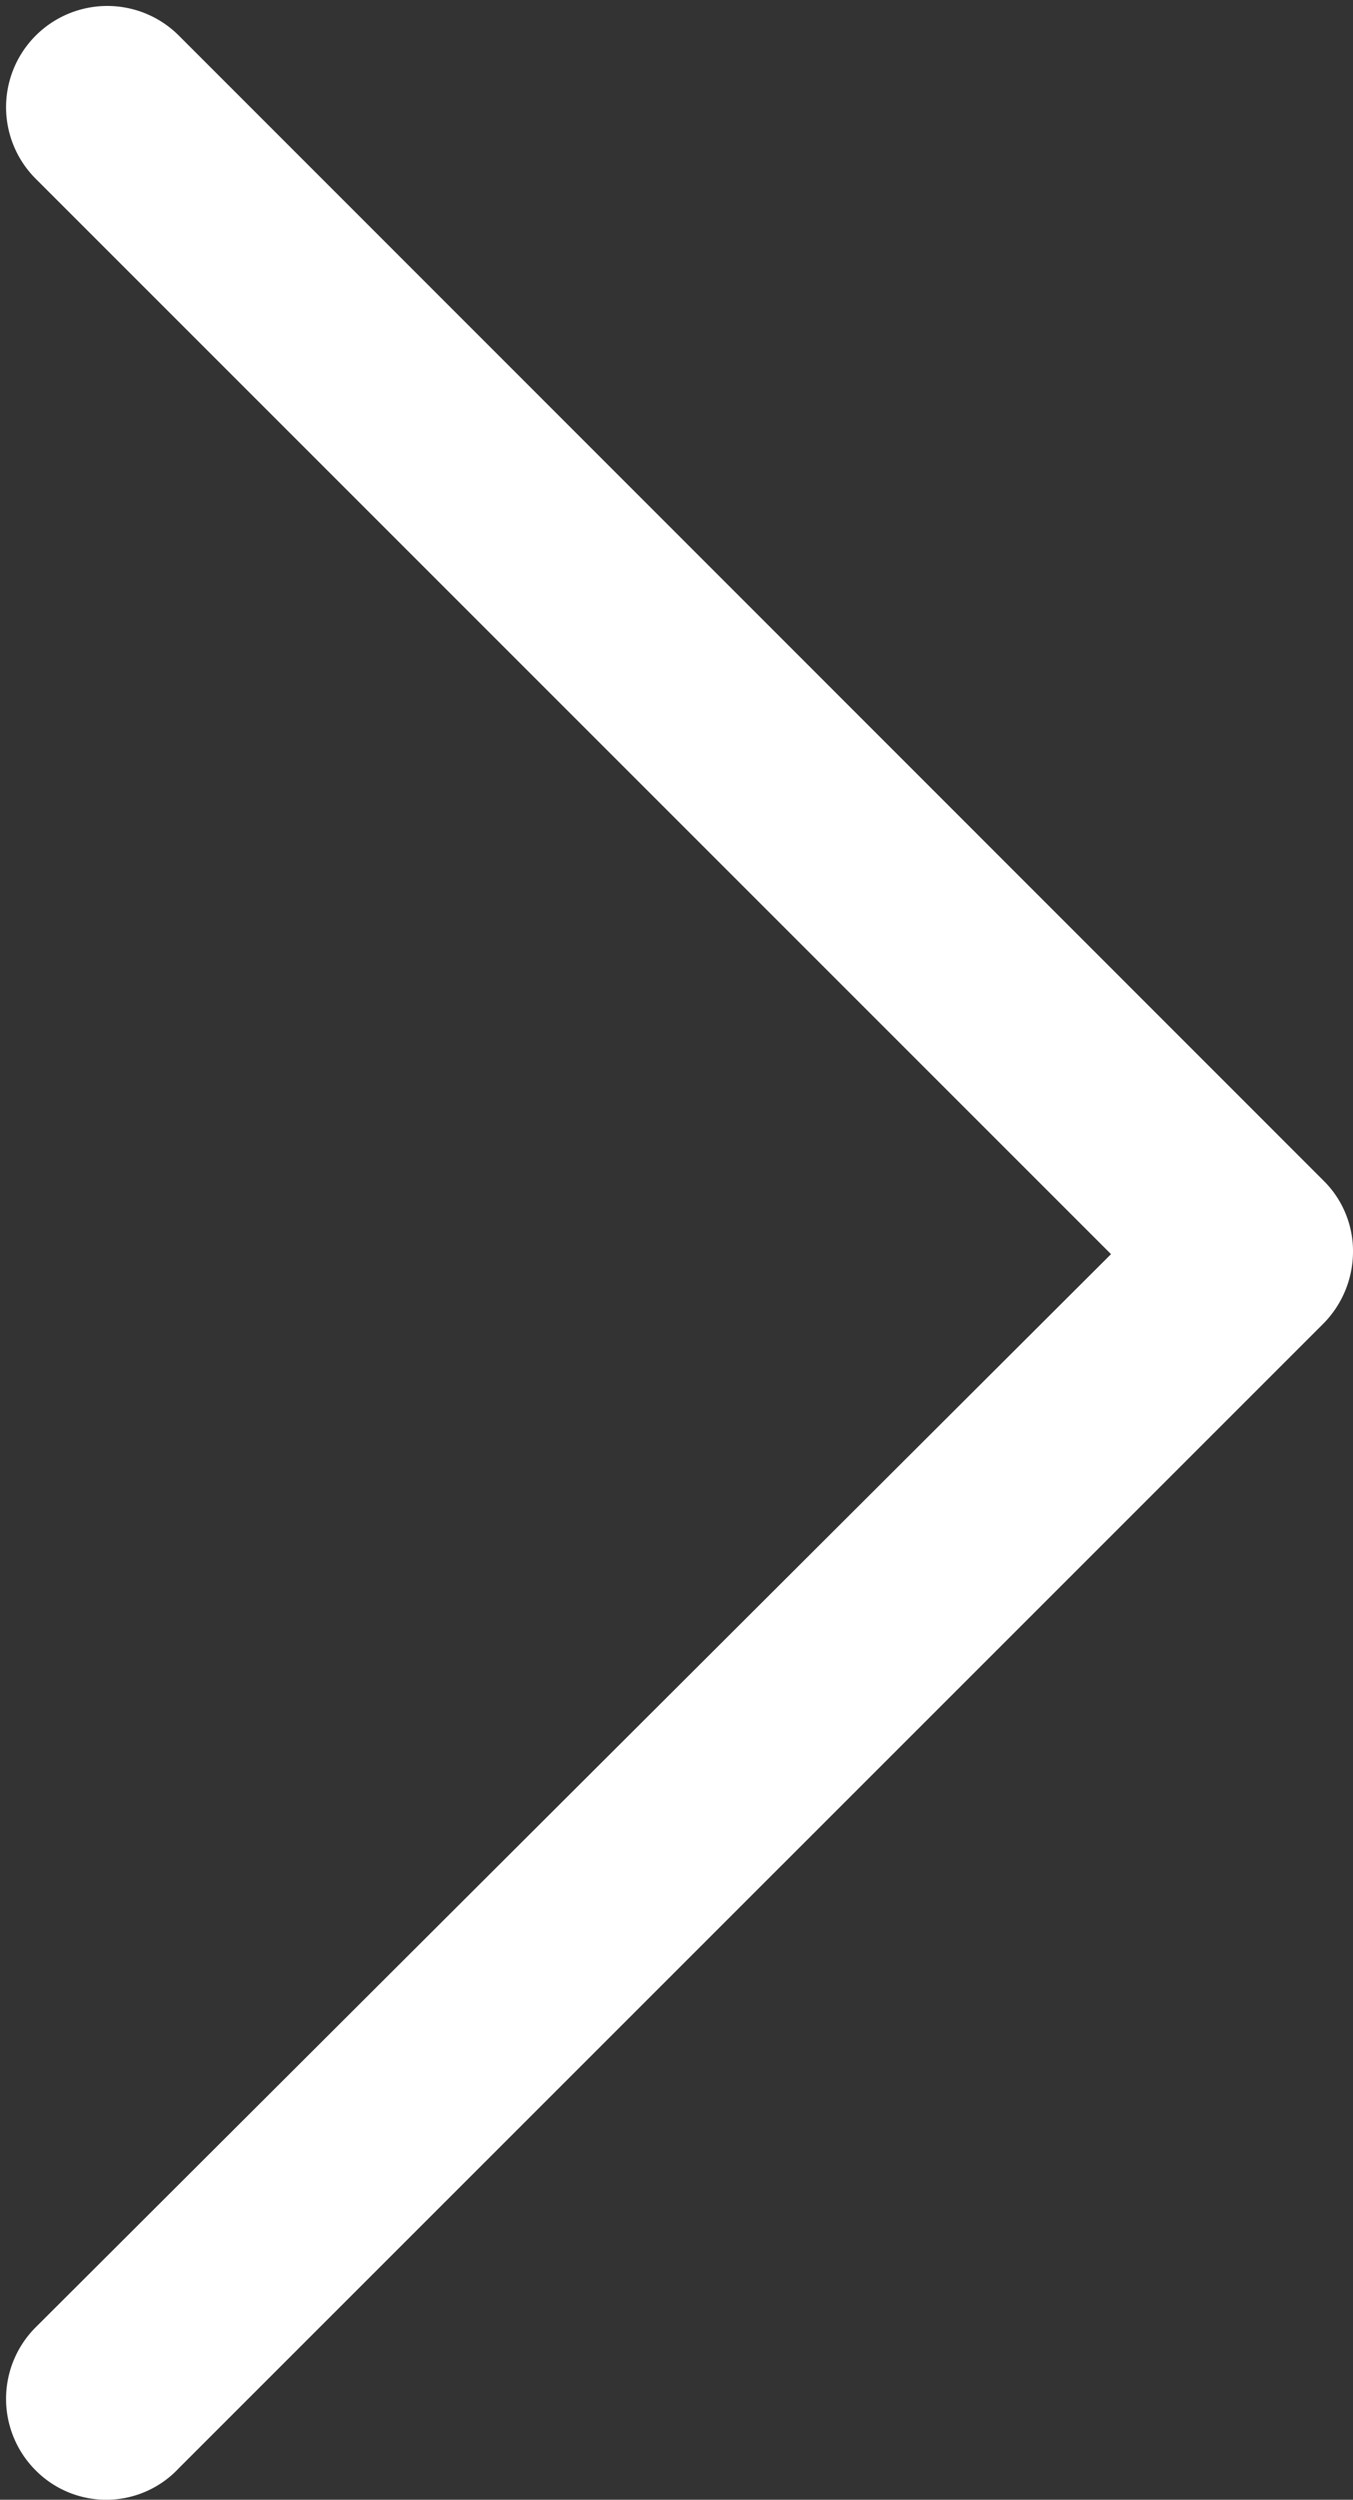 <svg xmlns="http://www.w3.org/2000/svg" width="24.137" height="44.591" viewBox="0 0 24.137 44.591">
  <rect x="0" y="0" width="24.137" height="44.591" fill="#333333" stroke="none"/>
  <g id="Group_3938" data-name="Group 3938" transform="translate(23.887 0.36) rotate(90)">
    <path id="Path_122" data-name="Path 122" d="M43.531,23.073a1.555,1.555,0,0,1-2.2,0L22.012,3.713,2.652,23.073a1.554,1.554,0,0,1-2.2-2.2L20.875.455A1.517,1.517,0,0,1,21.974,0a1.582,1.582,0,0,1,1.1.455L43.493,20.875A1.522,1.522,0,0,1,43.531,23.073Z" transform="translate(0)" fill="#fff" stroke="#fff" stroke-width="0.5"/>
  </g>
</svg>
